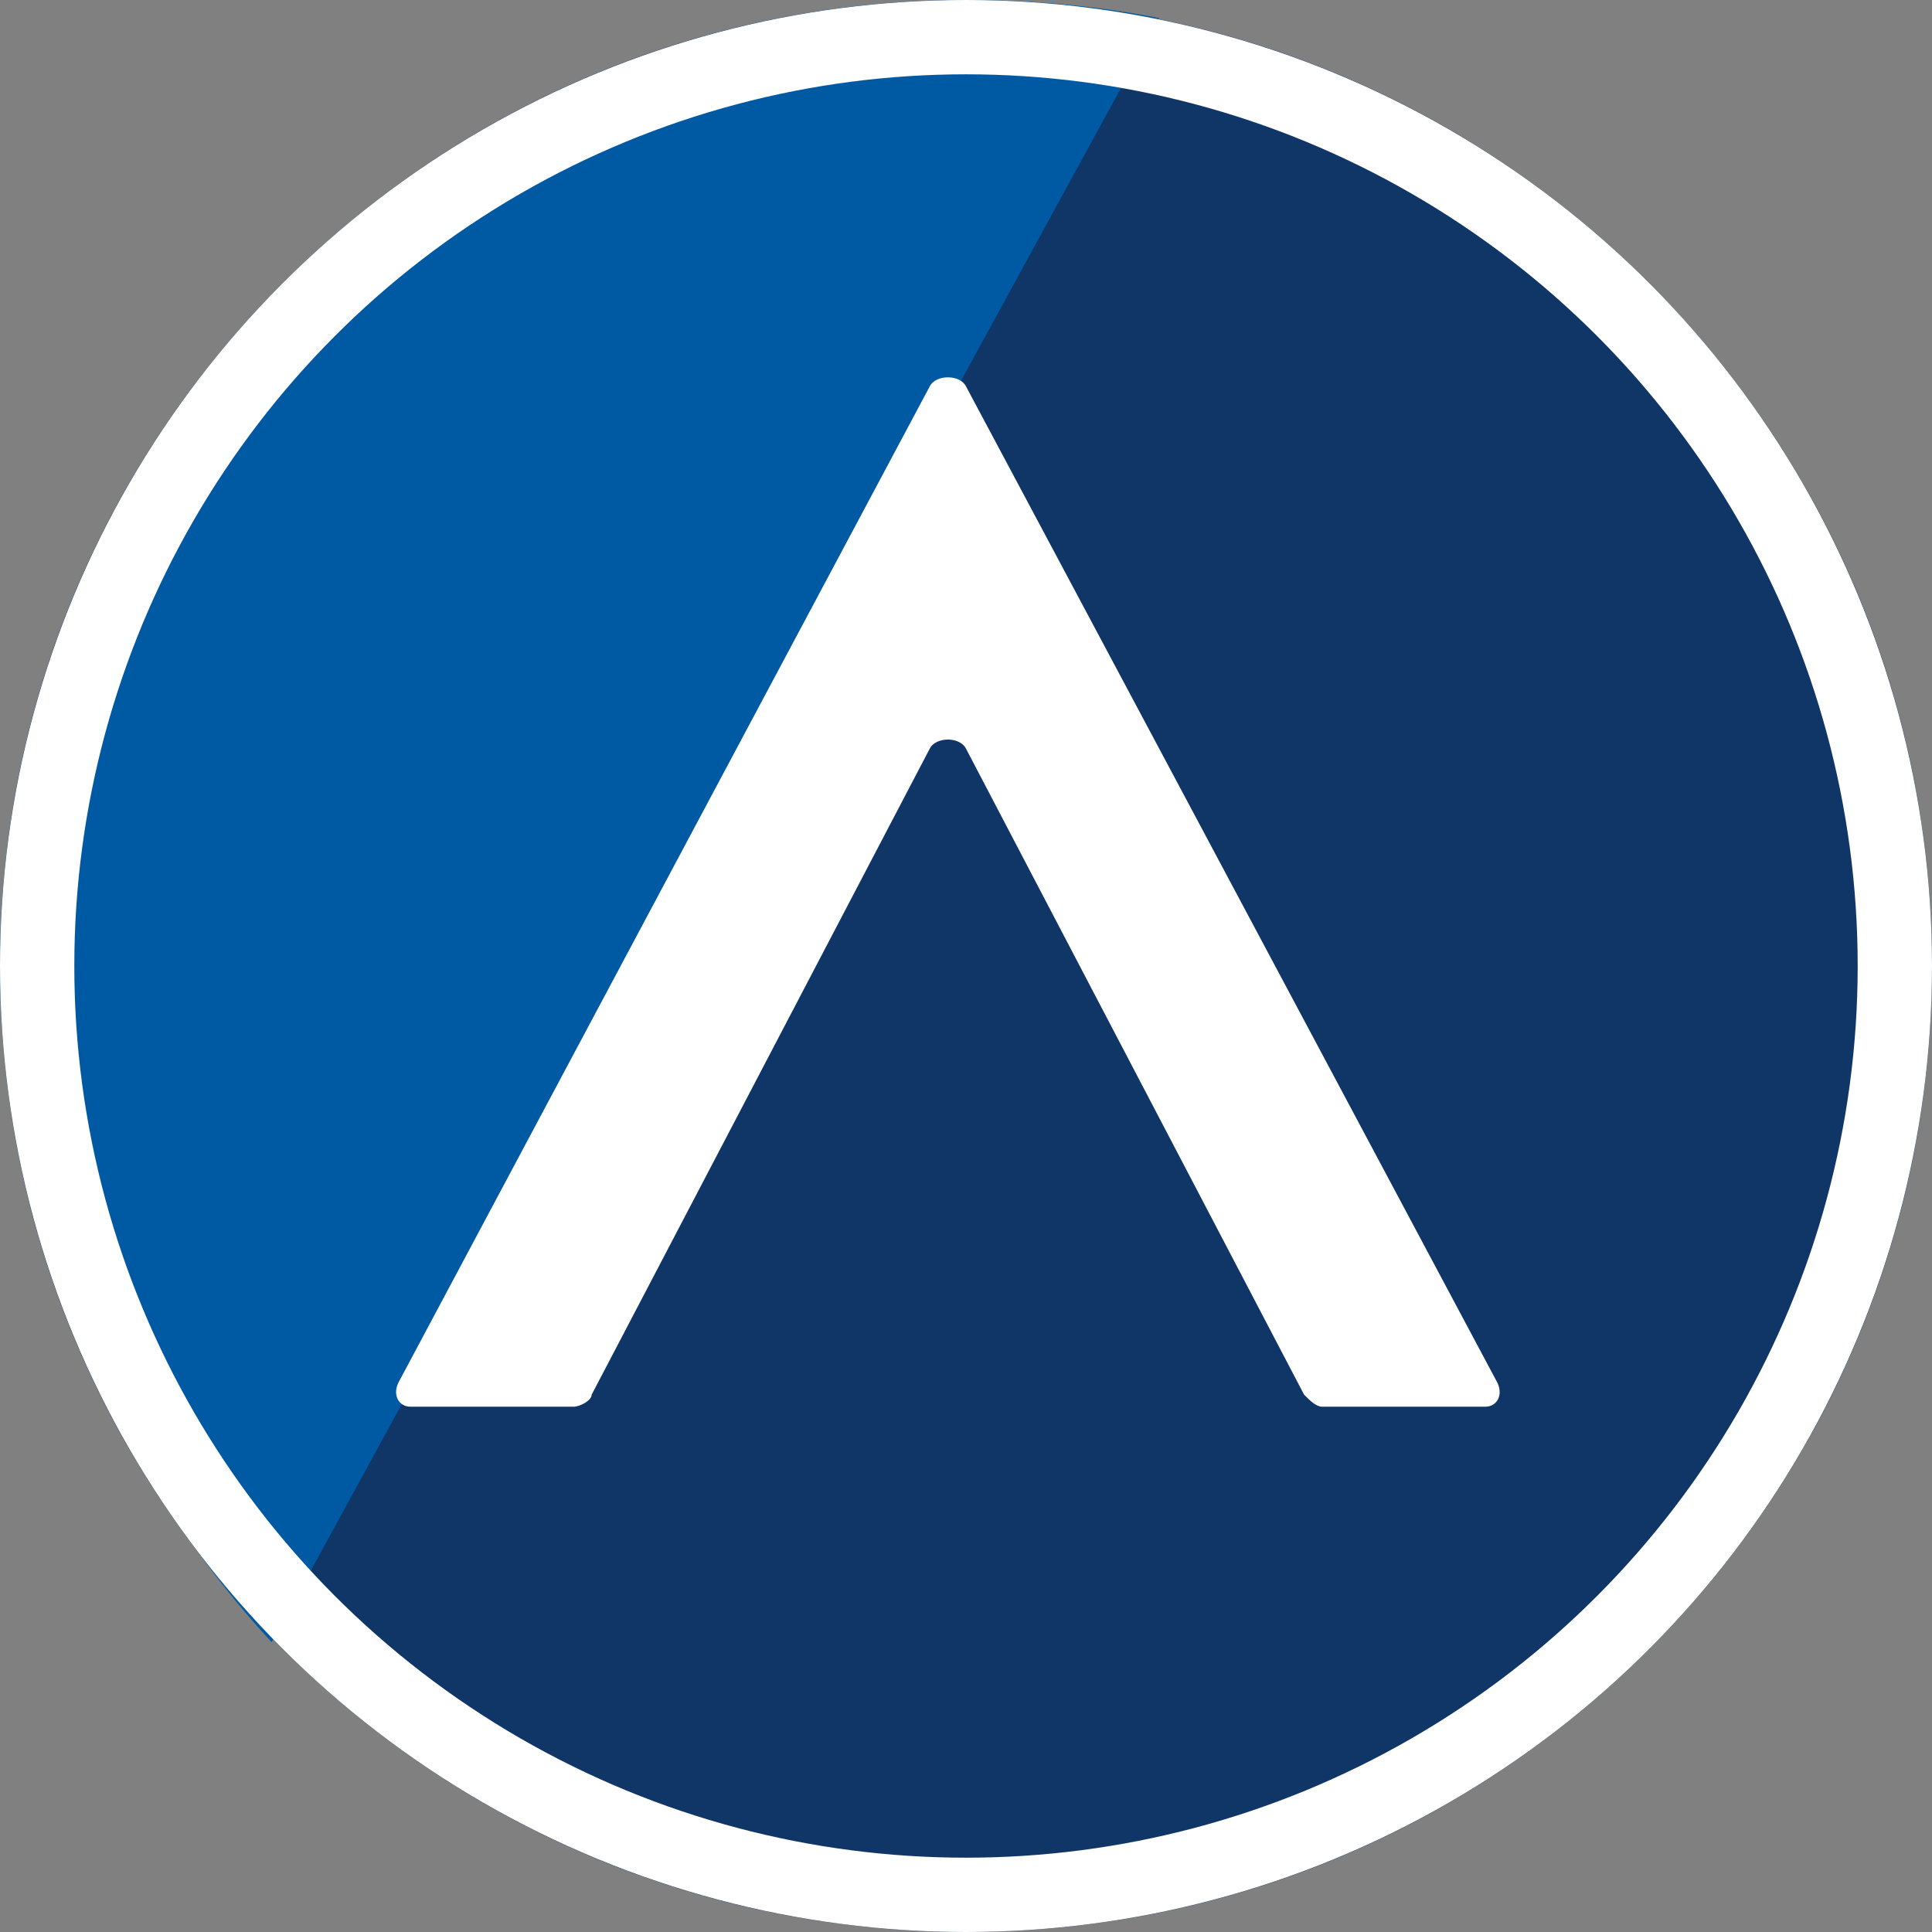 <svg width="26" height="26" viewBox="0 0 26 26" fill="none" xmlns="http://www.w3.org/2000/svg">
<rect x="0" y="0" width="26" height="26" fill="#808080" stroke="none"/>
<path d="M13 26C20.18 26 26 20.18 26 13C26 5.82 20.18 0 13 0C5.82 0 0 5.82 0 13C0 20.18 5.82 26 13 26Z" fill="#103668"/>
<path d="M3.656 22.1C1.544 19.825 0 16.331 0 13C0 5.85 5.85 0 13 0C13.894 0 14.787 0.081 15.6 0.244" fill="#0059A3"/>
<path d="M7.962 18.769L12.512 10.075C12.594 9.912 12.919 9.912 13 10.075L17.55 18.769C17.631 18.85 17.712 18.931 17.794 18.931H19.987C20.15 18.931 20.231 18.769 20.15 18.606L13 5.2C12.919 5.037 12.594 5.037 12.512 5.2L5.362 18.606C5.281 18.769 5.362 18.931 5.525 18.931H7.719C7.8 18.931 7.962 18.85 7.962 18.769Z" fill="white"/>
<circle cx="13" cy="13" r="12.5" stroke="white"/>
</svg>
